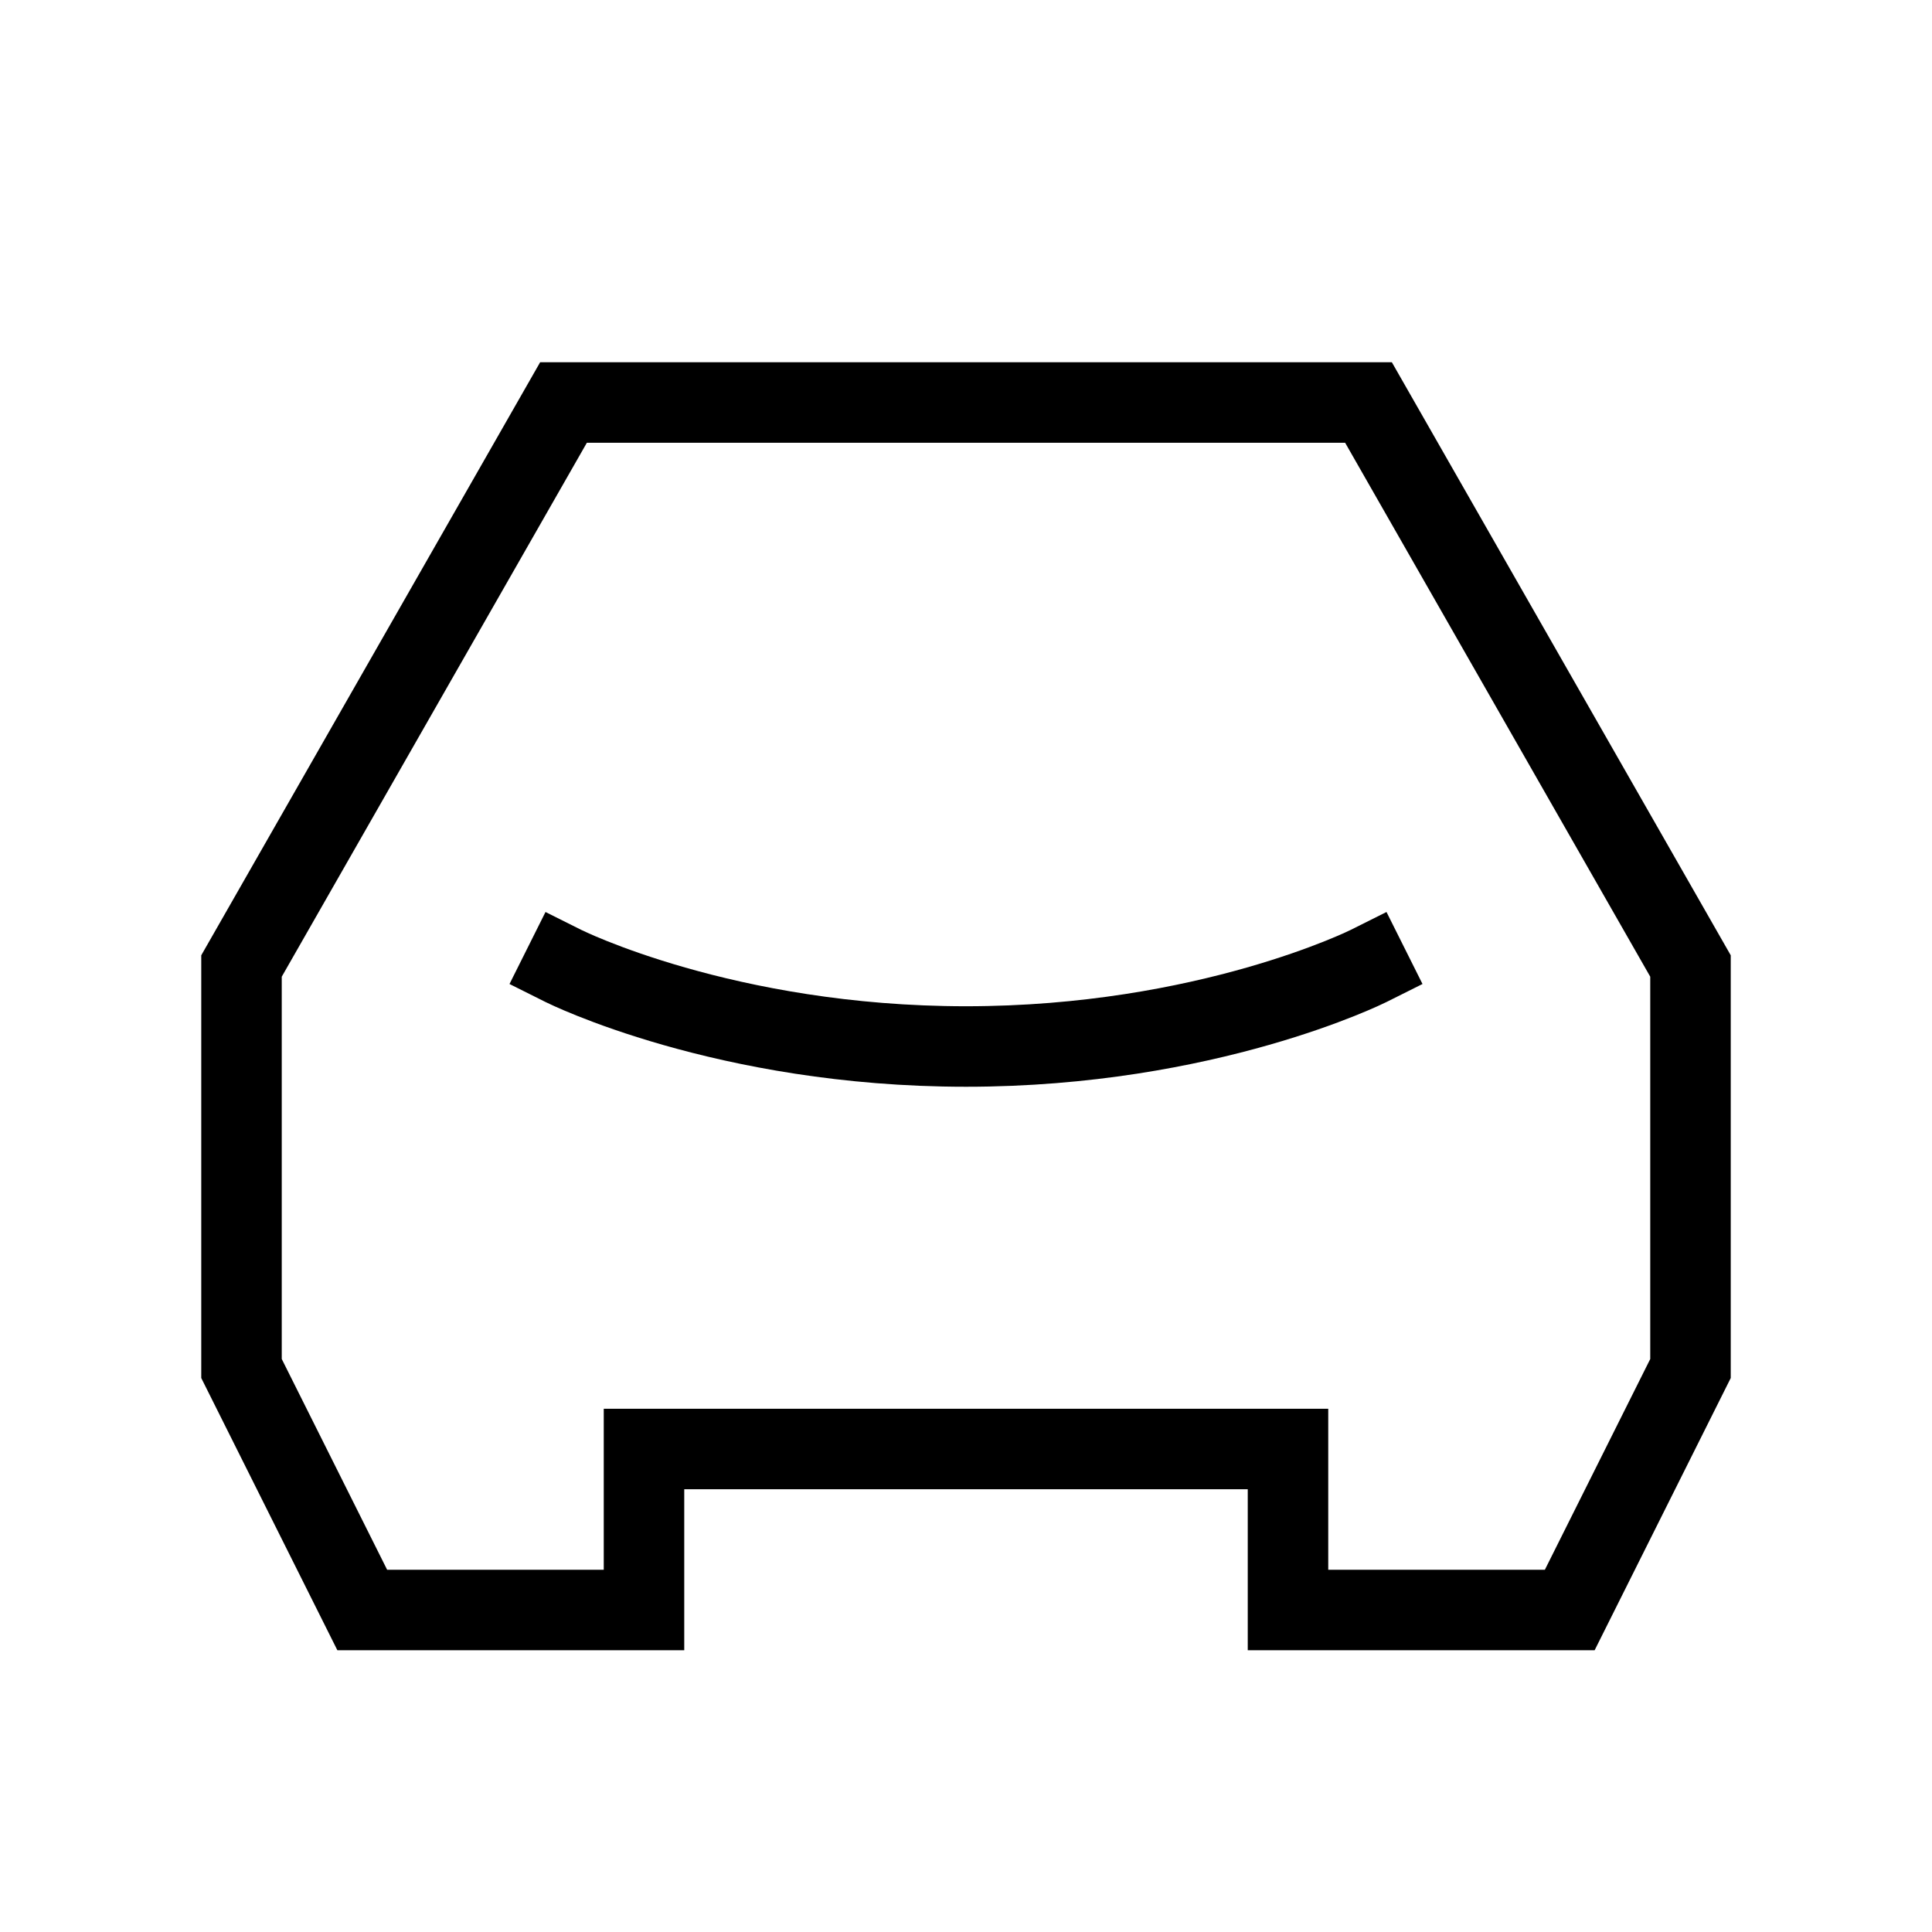 <svg xmlns="http://www.w3.org/2000/svg" width="24" height="24" viewbox="0 0 24 24" fill="none">
    <path stroke="currentColor" stroke-linecap="square" d="M7 12s2 1 5 1 5-1 5-1M4.5 20H8v-2h8v2h3.5l1.5-3v-5l-4-7H7l-4 7v5z"/>
</svg>